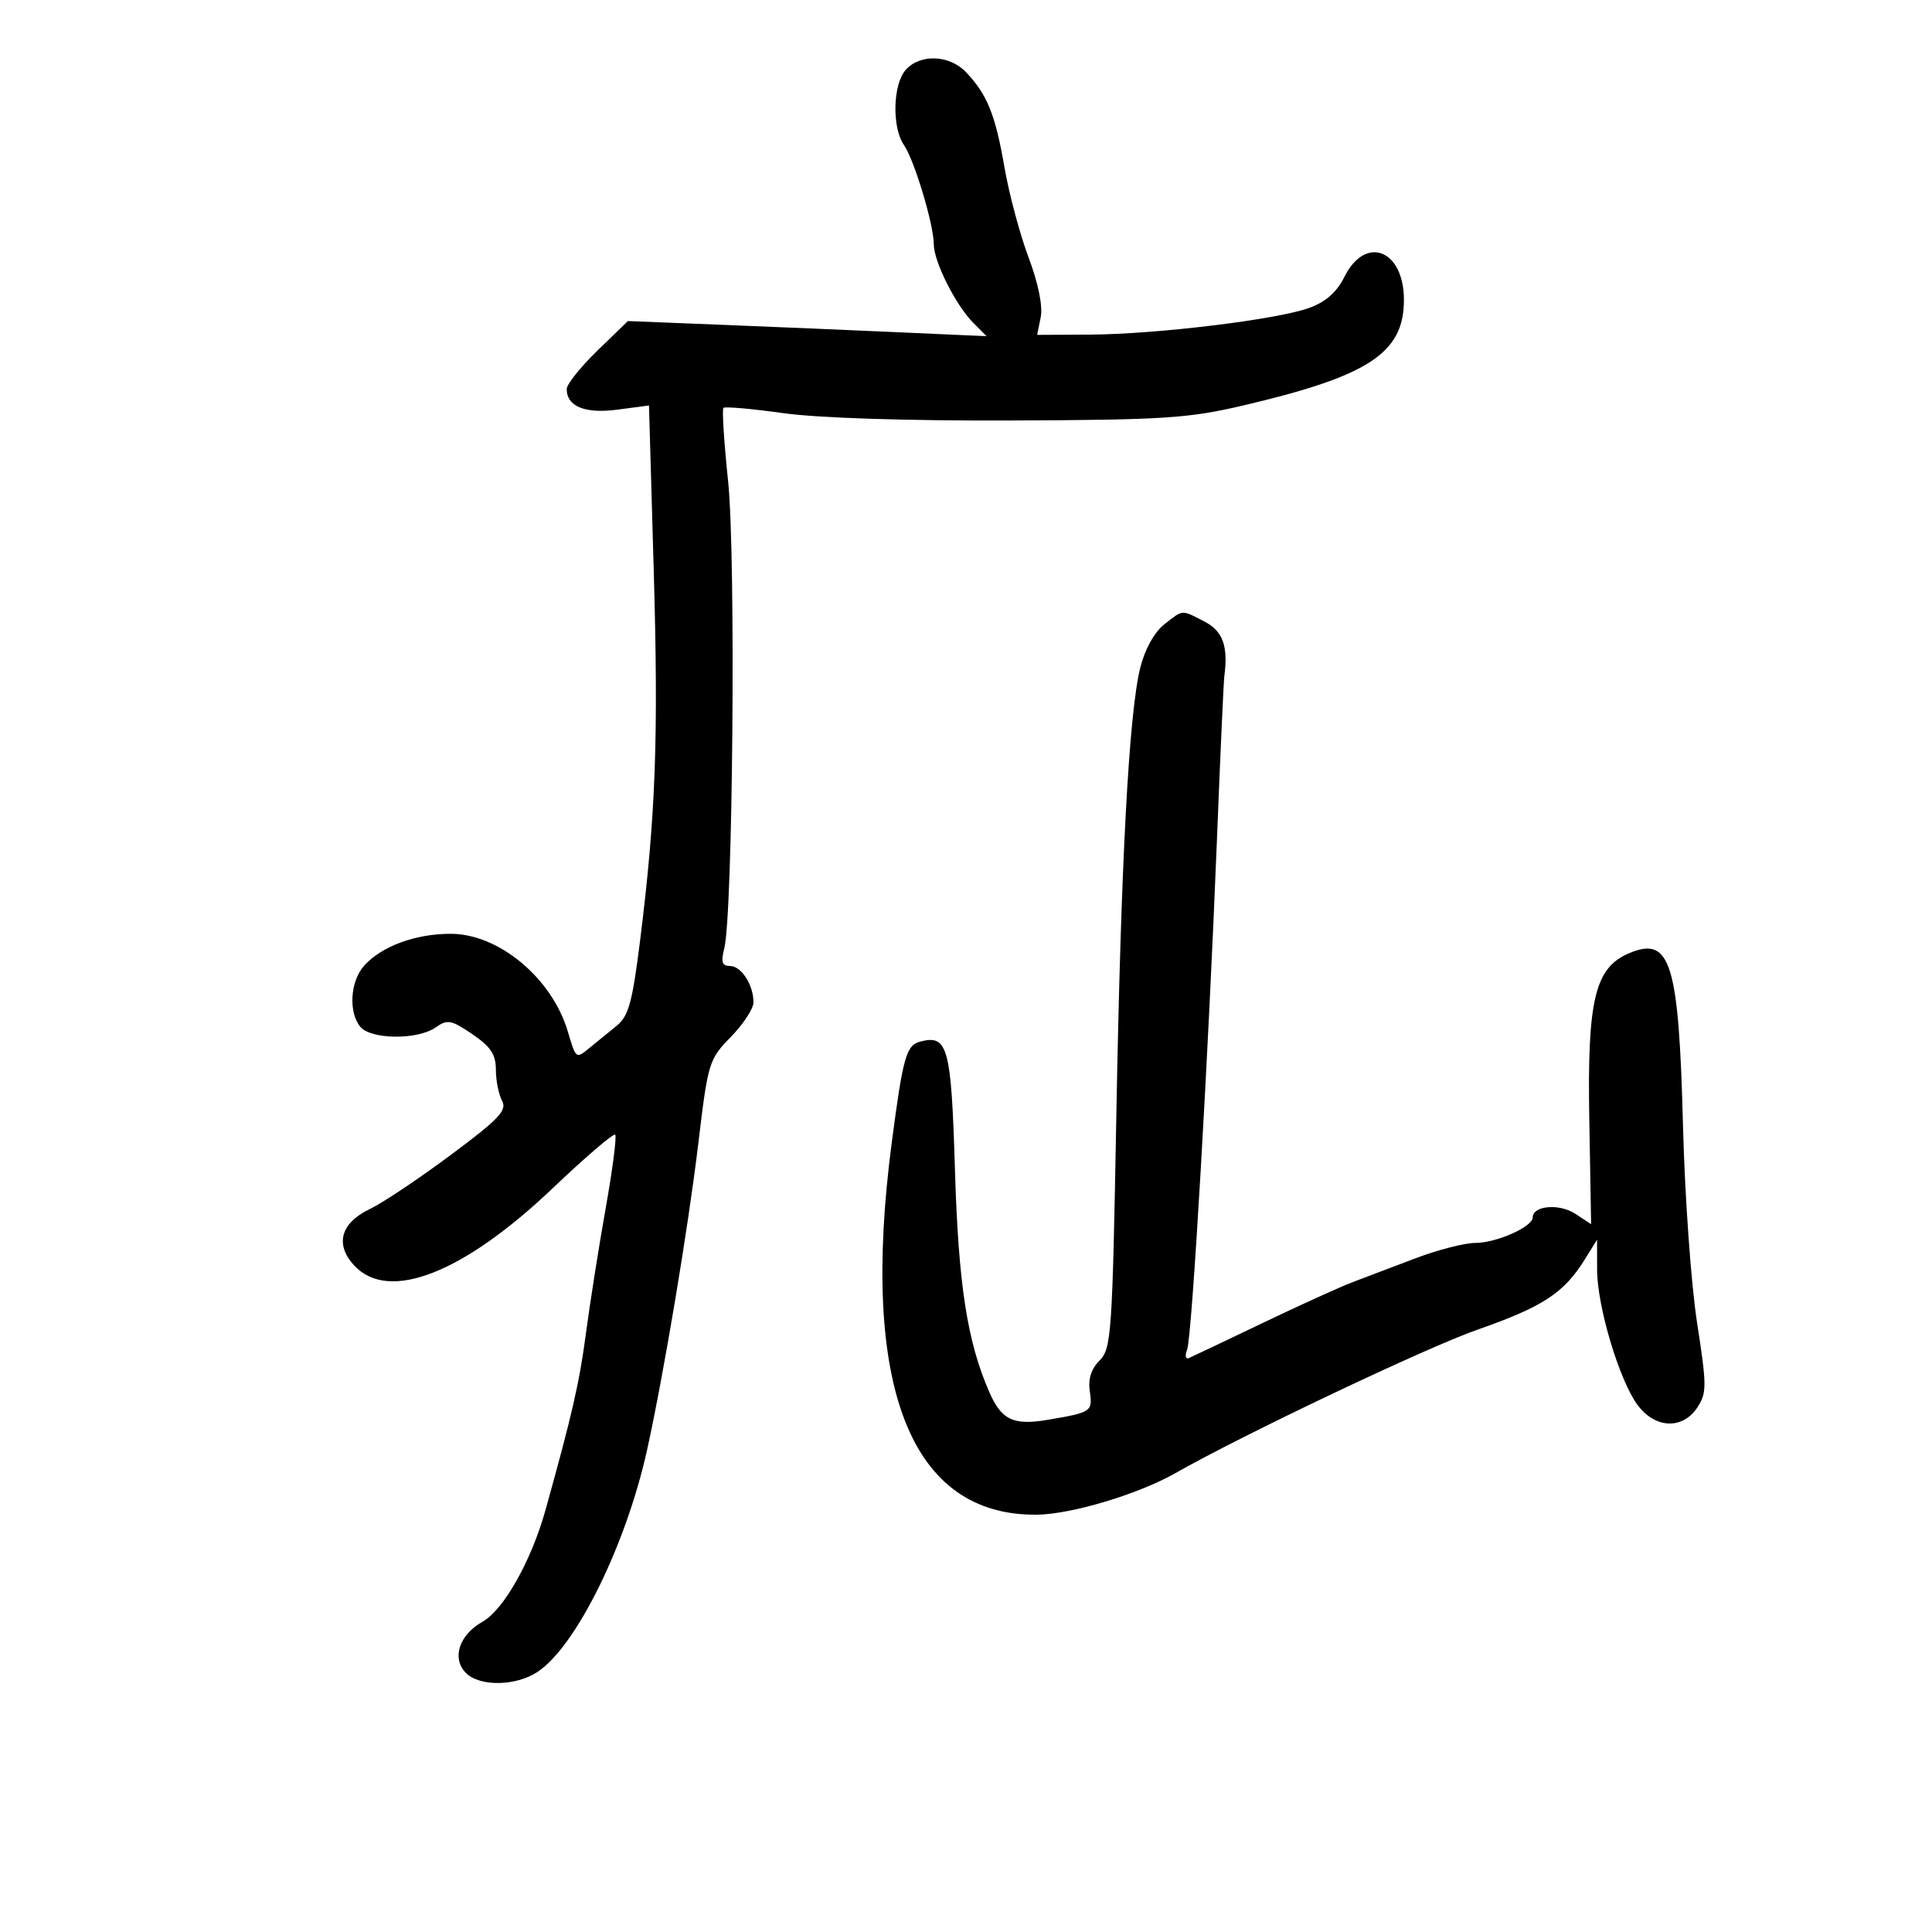 <svg xmlns="http://www.w3.org/2000/svg" width="300" height="300" viewBox="0 0 300 300" version="1.1">
	<path d="M 140.655 10.829 C 138.637 13.058, 138.471 19.792, 140.367 22.527 C 141.984 24.861, 145 34.896, 145 37.944 C 145 40.626, 148.423 47.423, 151.145 50.145 L 153.206 52.206 139.853 51.608 C 132.509 51.279, 119.975 50.750, 112 50.432 L 97.500 49.853 92.750 54.461 C 90.138 56.996, 88 59.674, 88 60.412 C 88 63.122, 90.853 64.277, 95.893 63.609 L 100.773 62.961 101.505 88.334 C 102.265 114.675, 101.832 126.507, 99.398 146 C 98.188 155.693, 97.611 157.783, 95.731 159.304 C 94.504 160.296, 92.707 161.758, 91.739 162.554 C 89.389 164.483, 89.480 164.544, 88.159 160.135 C 85.677 151.852, 77.444 145, 69.972 145 C 64.516 145, 59.284 146.924, 56.563 149.930 C 54.381 152.341, 54.072 157.177, 55.956 159.447 C 57.604 161.433, 64.844 161.498, 67.622 159.552 C 69.485 158.247, 70.050 158.350, 73.345 160.588 C 76.201 162.529, 77 163.734, 77 166.102 C 77 167.768, 77.430 169.936, 77.956 170.919 C 78.763 172.426, 77.509 173.750, 69.956 179.369 C 65.030 183.034, 59.410 186.790, 57.468 187.716 C 52.867 189.911, 51.953 193.256, 55.052 196.555 C 60.387 202.235, 71.944 197.714, 85.803 184.525 C 90.891 179.683, 95.267 175.933, 95.526 176.193 C 95.785 176.452, 95.124 181.577, 94.056 187.582 C 92.989 193.587, 91.609 202.325, 90.990 207 C 89.967 214.730, 88.858 219.577, 84.696 234.500 C 82.498 242.378, 78.210 249.976, 74.915 251.829 C 71.279 253.874, 70.103 257.531, 72.356 259.785 C 74.488 261.916, 80.068 261.841, 83.434 259.635 C 89.442 255.698, 97.253 239.857, 100.511 225 C 103.118 213.106, 106.866 190.660, 108.433 177.552 C 109.937 164.964, 110.077 164.505, 113.490 161.010 C 115.420 159.033, 117 156.618, 117 155.642 C 117 152.921, 115.109 150, 113.348 150 C 112.120 150, 111.923 149.386, 112.466 147.250 C 113.807 141.977, 114.269 86.271, 113.066 74.786 C 112.431 68.720, 112.101 63.566, 112.332 63.334 C 112.564 63.103, 116.746 63.471, 121.627 64.153 C 127.054 64.911, 140.792 65.354, 157 65.294 C 180.653 65.205, 184.520 64.956, 193 62.972 C 212.546 58.399, 218 54.822, 218 46.578 C 218 38.759, 212.033 36.437, 208.763 42.985 C 207.563 45.387, 205.861 46.884, 203.263 47.824 C 198.277 49.627, 179.561 51.903, 169.275 51.957 L 161.050 52 161.604 49.232 C 161.945 47.527, 161.218 43.967, 159.711 39.964 C 158.366 36.390, 156.683 30.098, 155.973 25.983 C 154.567 17.838, 153.306 14.704, 150.046 11.250 C 147.463 8.514, 142.934 8.311, 140.655 10.829 M 180.760 96.974 C 179.255 98.158, 177.781 100.812, 177.078 103.603 C 175.295 110.685, 174.061 133.734, 173.341 173.406 C 172.728 207.149, 172.572 209.428, 170.745 211.255 C 169.432 212.568, 168.940 214.135, 169.226 216.087 C 169.681 219.190, 169.486 219.321, 162.706 220.466 C 157.372 221.367, 155.524 220.502, 153.648 216.228 C 150.184 208.331, 148.819 199.504, 148.280 181.515 C 147.713 162.604, 147.175 160.618, 142.921 161.731 C 140.715 162.308, 140.223 164.046, 138.460 177.500 C 133.501 215.334, 141.397 235.476, 161.078 235.197 C 166.421 235.121, 176.787 232.004, 182.500 228.756 C 193.072 222.743, 221.537 209.225, 229.442 206.463 C 239.608 202.910, 242.850 200.780, 246.129 195.500 L 247.993 192.500 247.996 197.145 C 248.001 202.830, 251.433 214.315, 254.279 218.163 C 257.001 221.845, 261.285 222.020, 263.565 218.542 C 265.047 216.279, 265.042 215.224, 263.507 205.292 C 262.590 199.356, 261.615 185.725, 261.341 175 C 260.690 149.531, 259.410 145.345, 253.073 147.970 C 247.652 150.215, 246.459 155.117, 246.784 173.795 L 247.067 190.090 244.583 188.462 C 242.118 186.847, 238 187.210, 238 189.042 C 238 190.496, 232.368 193, 229.095 193 C 227.443 193, 223.258 194.075, 219.795 195.388 C 216.333 196.702, 211.925 198.374, 210 199.105 C 208.075 199.835, 201.775 202.698, 196 205.466 C 190.225 208.235, 185.091 210.674, 184.591 210.886 C 184.091 211.099, 183.976 210.505, 184.336 209.566 C 185.096 207.588, 187.633 164.124, 188.982 130 C 189.493 117.075, 190.002 105.825, 190.113 105 C 190.738 100.361, 189.881 97.990, 187.050 96.526 C 183.396 94.636, 183.766 94.610, 180.760 96.974" stroke="none" fill="black" fill-rule="evenodd"/>
</svg>